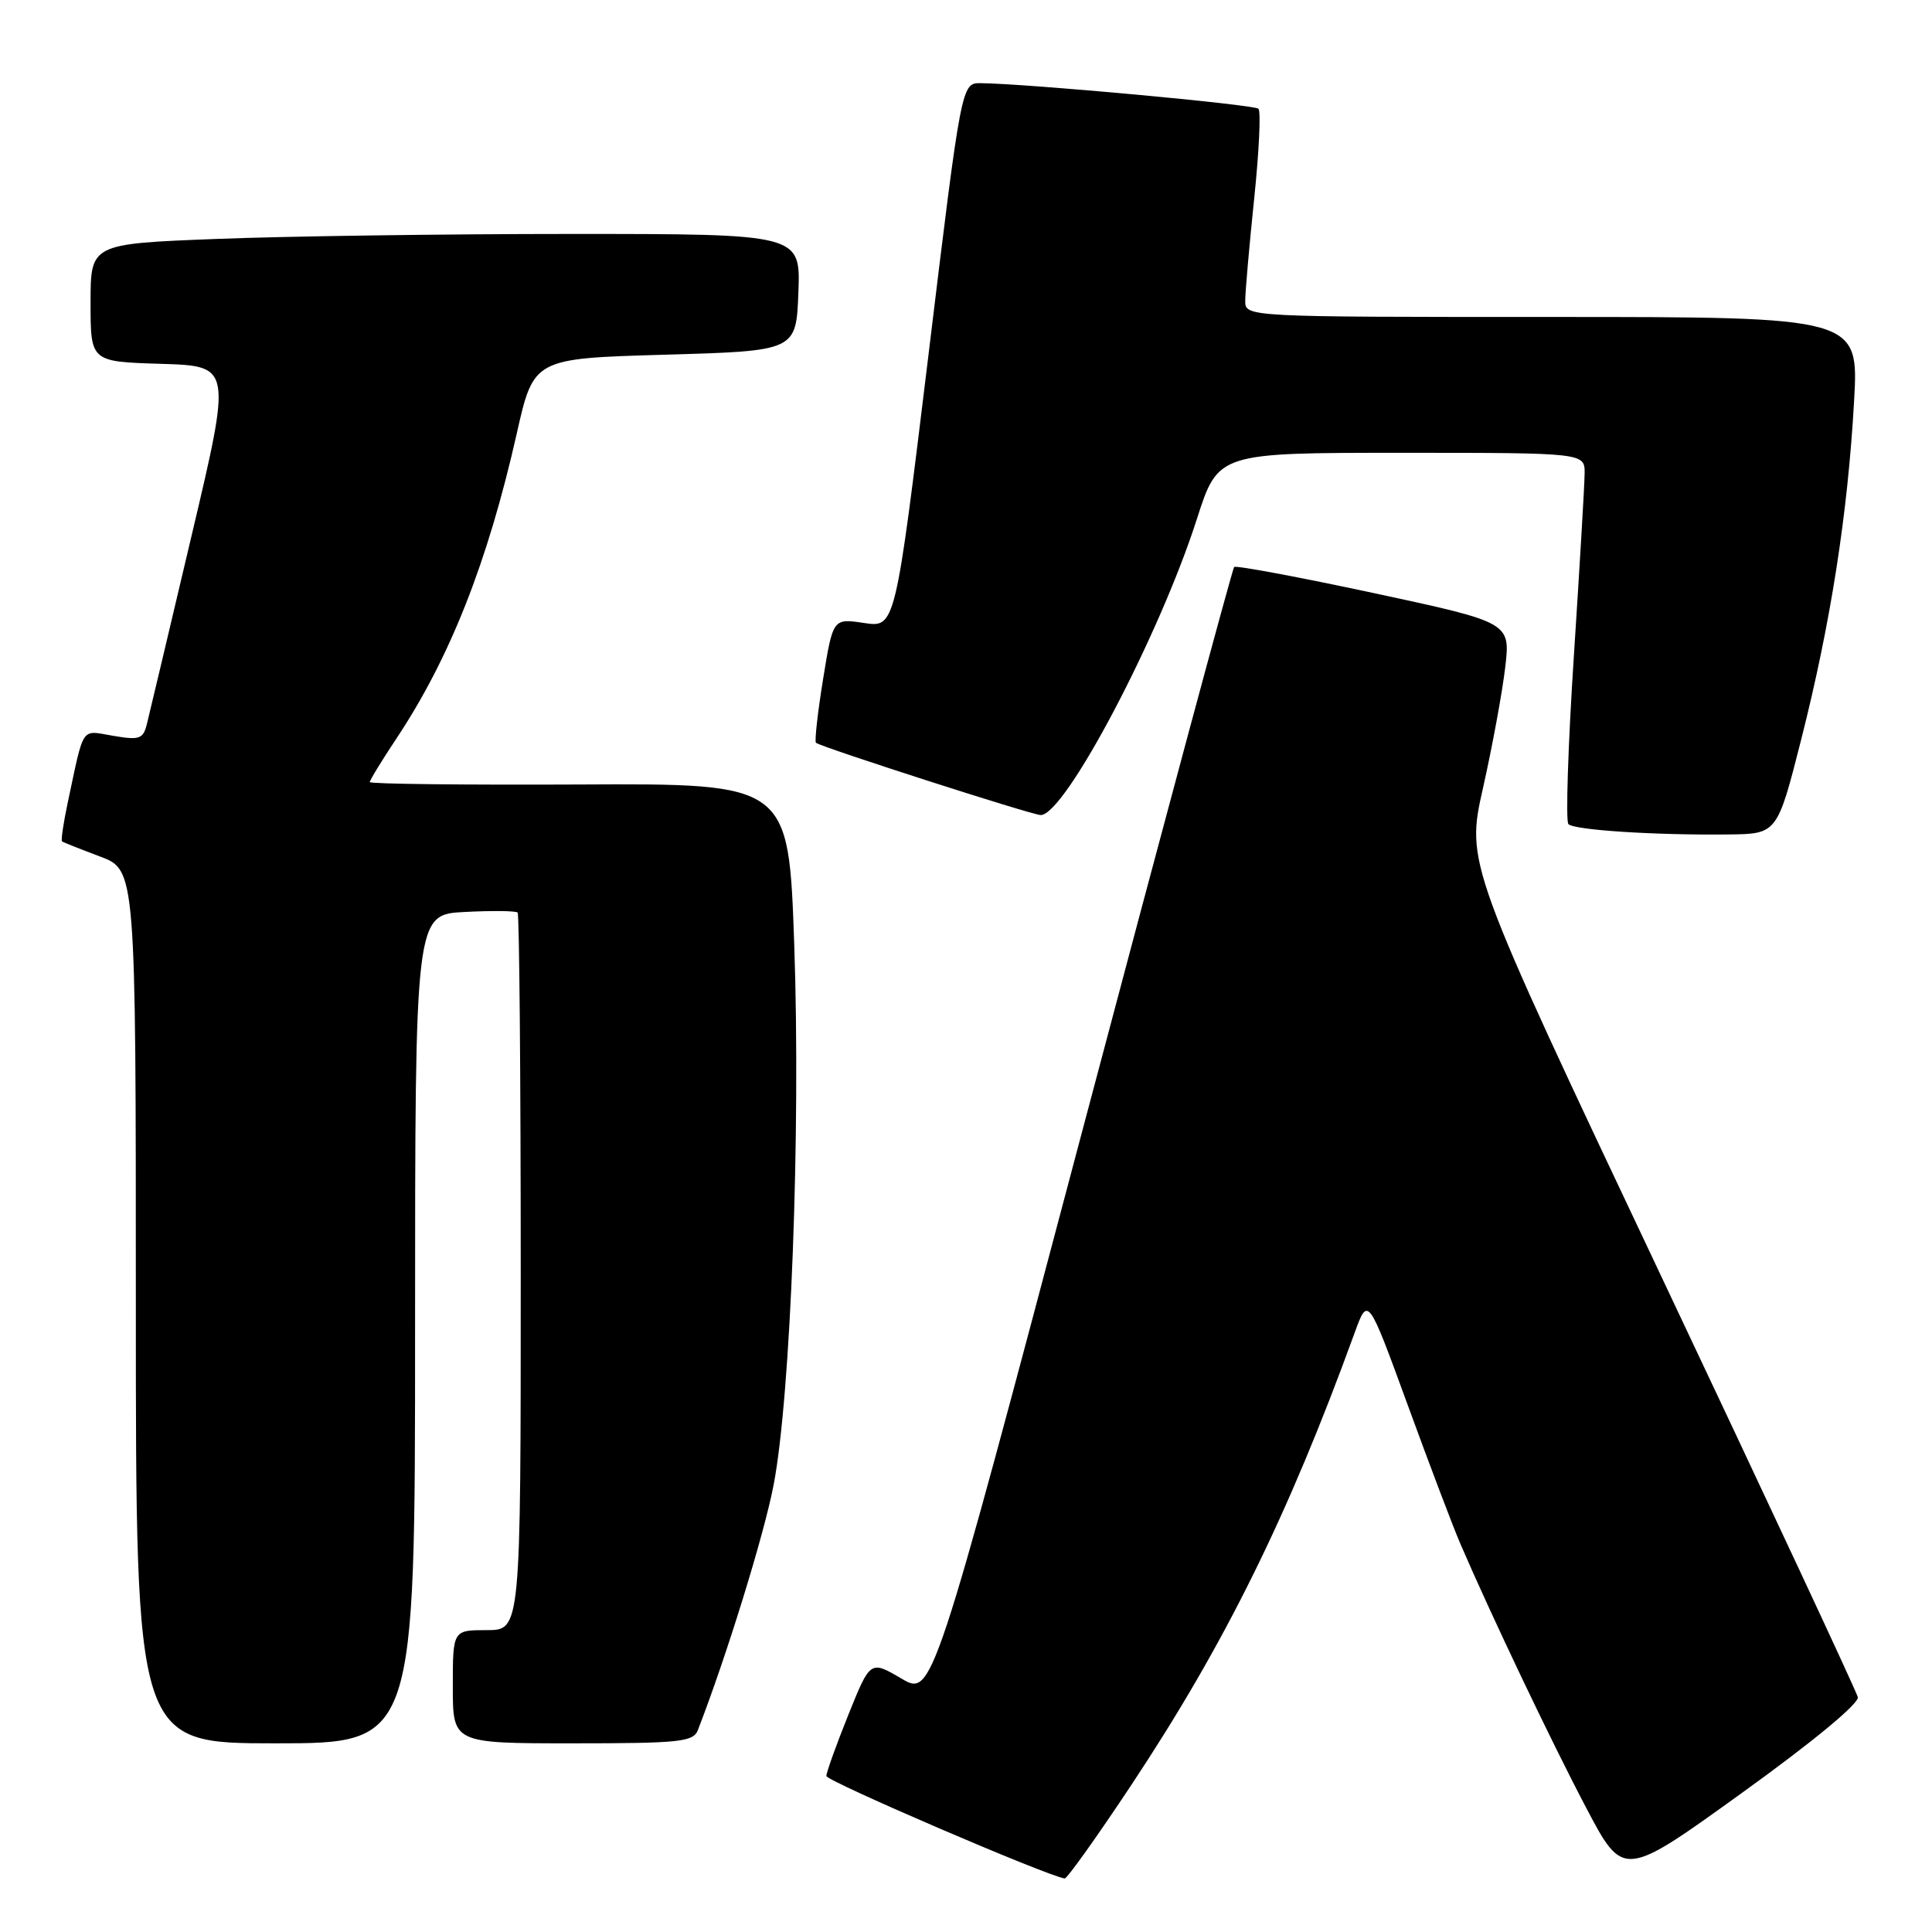 <?xml version="1.0" encoding="UTF-8" standalone="no"?>
<!DOCTYPE svg PUBLIC "-//W3C//DTD SVG 1.1//EN" "http://www.w3.org/Graphics/SVG/1.1/DTD/svg11.dtd" >
<svg xmlns="http://www.w3.org/2000/svg" xmlns:xlink="http://www.w3.org/1999/xlink" version="1.1" viewBox="0 0 256 256">
 <g >
 <path fill="currentColor"
d=" M 149.94 236.47 C 162.32 217.80 170.67 200.89 179.49 176.62 C 181.26 171.75 181.26 171.75 186.51 186.12 C 189.40 194.03 192.53 202.30 193.48 204.50 C 197.55 213.96 205.56 230.77 210.15 239.49 C 215.10 248.90 215.10 248.90 230.80 237.58 C 240.19 230.82 246.37 225.71 246.17 224.88 C 245.99 224.12 234.24 198.96 220.05 168.96 C 194.25 114.42 194.25 114.42 196.51 104.39 C 197.75 98.87 199.07 91.68 199.45 88.42 C 200.14 82.48 200.14 82.48 182.05 78.59 C 172.10 76.46 163.77 74.90 163.53 75.13 C 163.30 75.37 154.20 109.14 143.32 150.19 C 123.54 224.82 123.54 224.82 119.43 222.41 C 115.32 220.00 115.32 220.00 112.41 227.22 C 110.81 231.20 109.50 234.85 109.50 235.33 C 109.50 236.00 138.55 248.50 141.07 248.91 C 141.38 248.96 145.37 243.36 149.94 236.47 Z  M 55.00 176.09 C 55.00 121.17 55.00 121.17 61.59 120.84 C 65.21 120.65 68.36 120.69 68.59 120.92 C 68.81 121.15 69.00 142.63 69.00 168.67 C 69.00 216.00 69.00 216.00 64.50 216.00 C 60.00 216.00 60.00 216.00 60.00 223.50 C 60.00 231.00 60.00 231.00 75.89 231.00 C 90.10 231.00 91.86 230.81 92.47 229.25 C 96.25 219.51 101.23 203.42 102.51 196.75 C 104.78 184.93 106.11 150.03 105.24 125.16 C 104.50 103.81 104.50 103.81 76.75 103.95 C 61.49 104.02 49.00 103.88 49.00 103.63 C 49.00 103.38 50.59 100.77 52.54 97.84 C 59.62 87.18 64.62 74.50 68.46 57.50 C 70.71 47.50 70.71 47.50 88.11 47.00 C 105.50 46.50 105.50 46.50 105.79 38.75 C 106.08 31.00 106.08 31.00 75.70 31.00 C 58.99 31.00 37.82 31.30 28.66 31.66 C 12.00 32.31 12.00 32.31 12.00 40.12 C 12.00 47.93 12.00 47.93 21.35 48.21 C 30.70 48.50 30.70 48.50 25.38 71.00 C 22.46 83.38 19.81 94.55 19.49 95.83 C 18.98 97.93 18.54 98.10 15.00 97.50 C 10.66 96.77 11.19 95.97 8.97 106.38 C 8.40 109.07 8.06 111.37 8.22 111.49 C 8.37 111.61 10.64 112.51 13.25 113.49 C 18.00 115.27 18.00 115.27 18.00 173.14 C 18.00 231.00 18.00 231.00 36.50 231.00 C 55.00 231.00 55.00 231.00 55.00 176.09 Z  M 238.68 97.94 C 242.57 82.59 244.83 68.12 245.67 53.25 C 246.31 42.00 246.31 42.00 205.65 42.00 C 165.00 42.00 165.00 42.00 165.00 39.86 C 165.00 38.69 165.53 32.62 166.18 26.38 C 166.83 20.14 167.09 14.75 166.75 14.41 C 166.18 13.85 136.07 11.08 129.95 11.02 C 127.40 11.00 127.40 11.00 123.02 47.09 C 118.63 83.17 118.63 83.17 114.50 82.55 C 110.37 81.93 110.37 81.93 109.06 90.01 C 108.34 94.45 107.92 98.24 108.12 98.42 C 108.74 98.98 136.78 108.00 137.90 108.00 C 141.12 108.00 153.61 84.31 158.60 68.75 C 161.41 60.00 161.41 60.00 185.71 60.00 C 210.00 60.00 210.00 60.00 209.97 62.75 C 209.96 64.26 209.31 75.17 208.54 87.00 C 207.77 98.83 207.45 108.81 207.82 109.20 C 208.59 109.99 219.28 110.68 229.00 110.57 C 235.49 110.50 235.49 110.50 238.68 97.94 Z "/>
</g>
</svg>